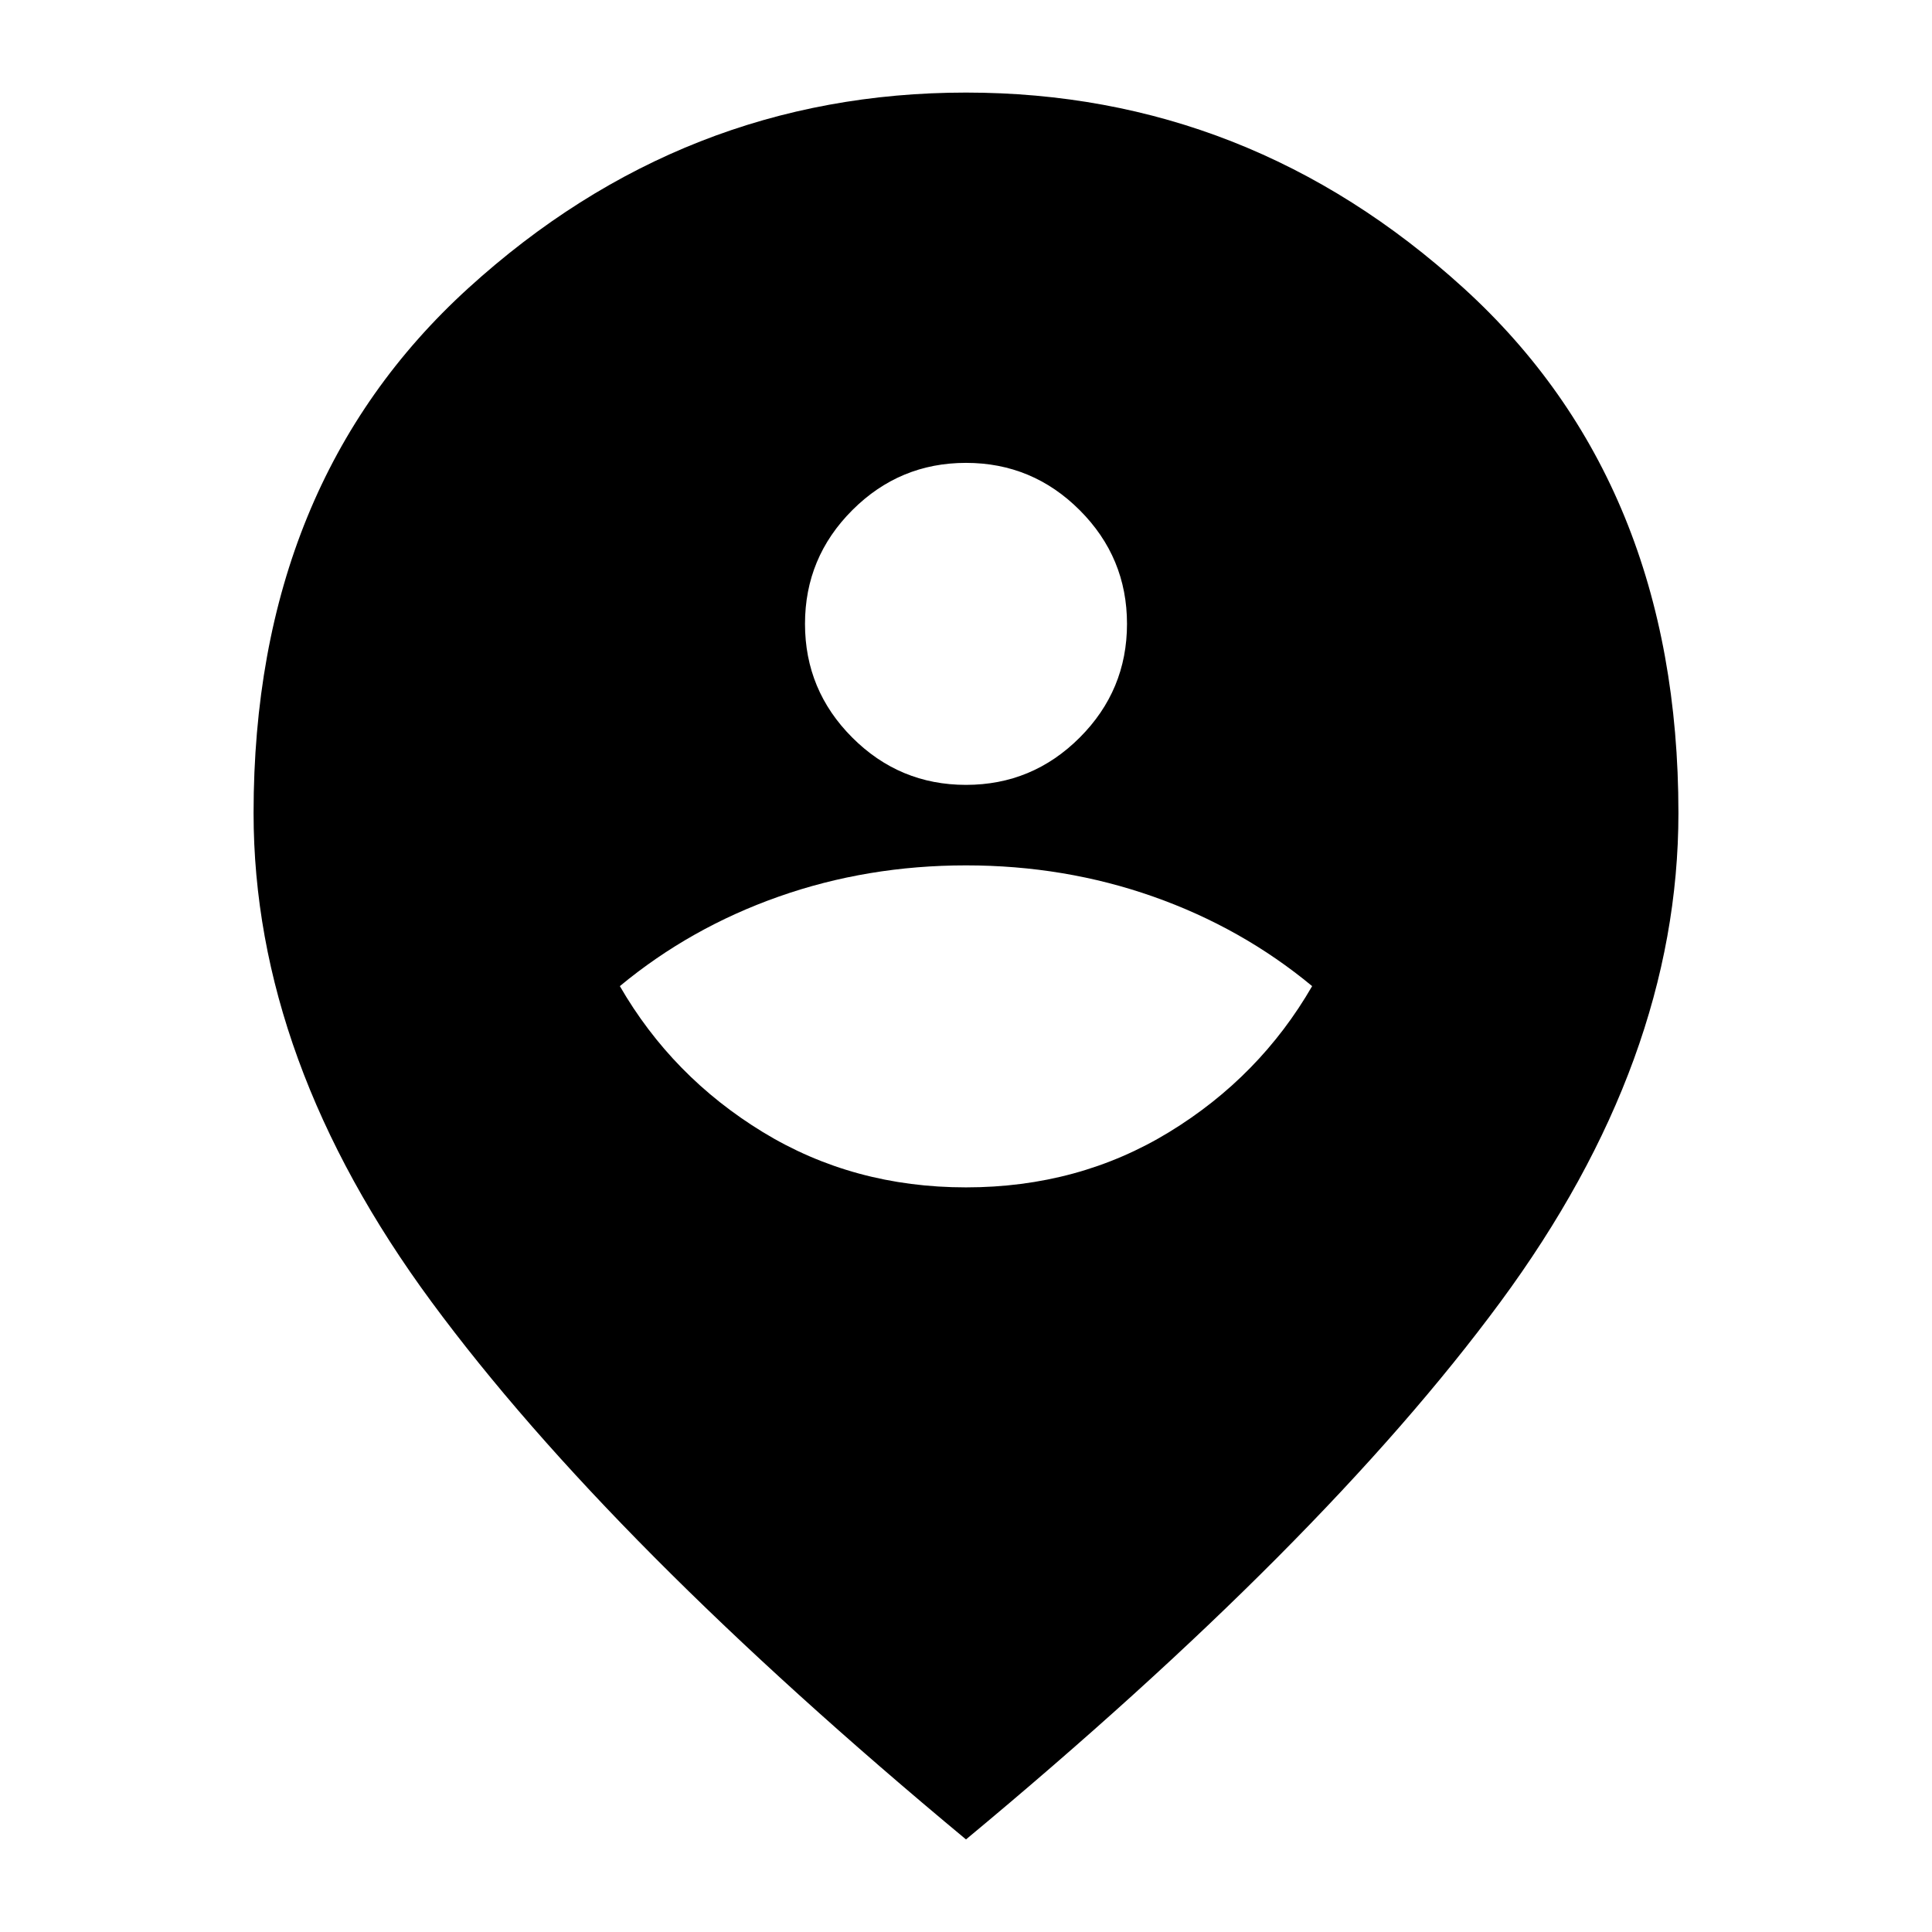 <svg xmlns="http://www.w3.org/2000/svg" height="24" viewBox="0 -960 960 960" width="24"><path d="M480-370q56 0 101-27.5t71-72.5q-35-29-79-44.5T480-530q-49 0-93 15.5T308-470q26 45 71 72.5T480-370Zm0-200q33 0 56.5-23.5T560-650q0-33-23.5-56.5T480-730q-33 0-56.5 23.5T400-650q0 33 23.5 56.5T480-570Zm0 524Q303-193 214.5-313T126-556q0-163.72 106.75-260.86Q339.51-914 480-914t247.25 97.14Q834-719.72 834-556q0 123-88.5 243T480-46Z"/></svg>